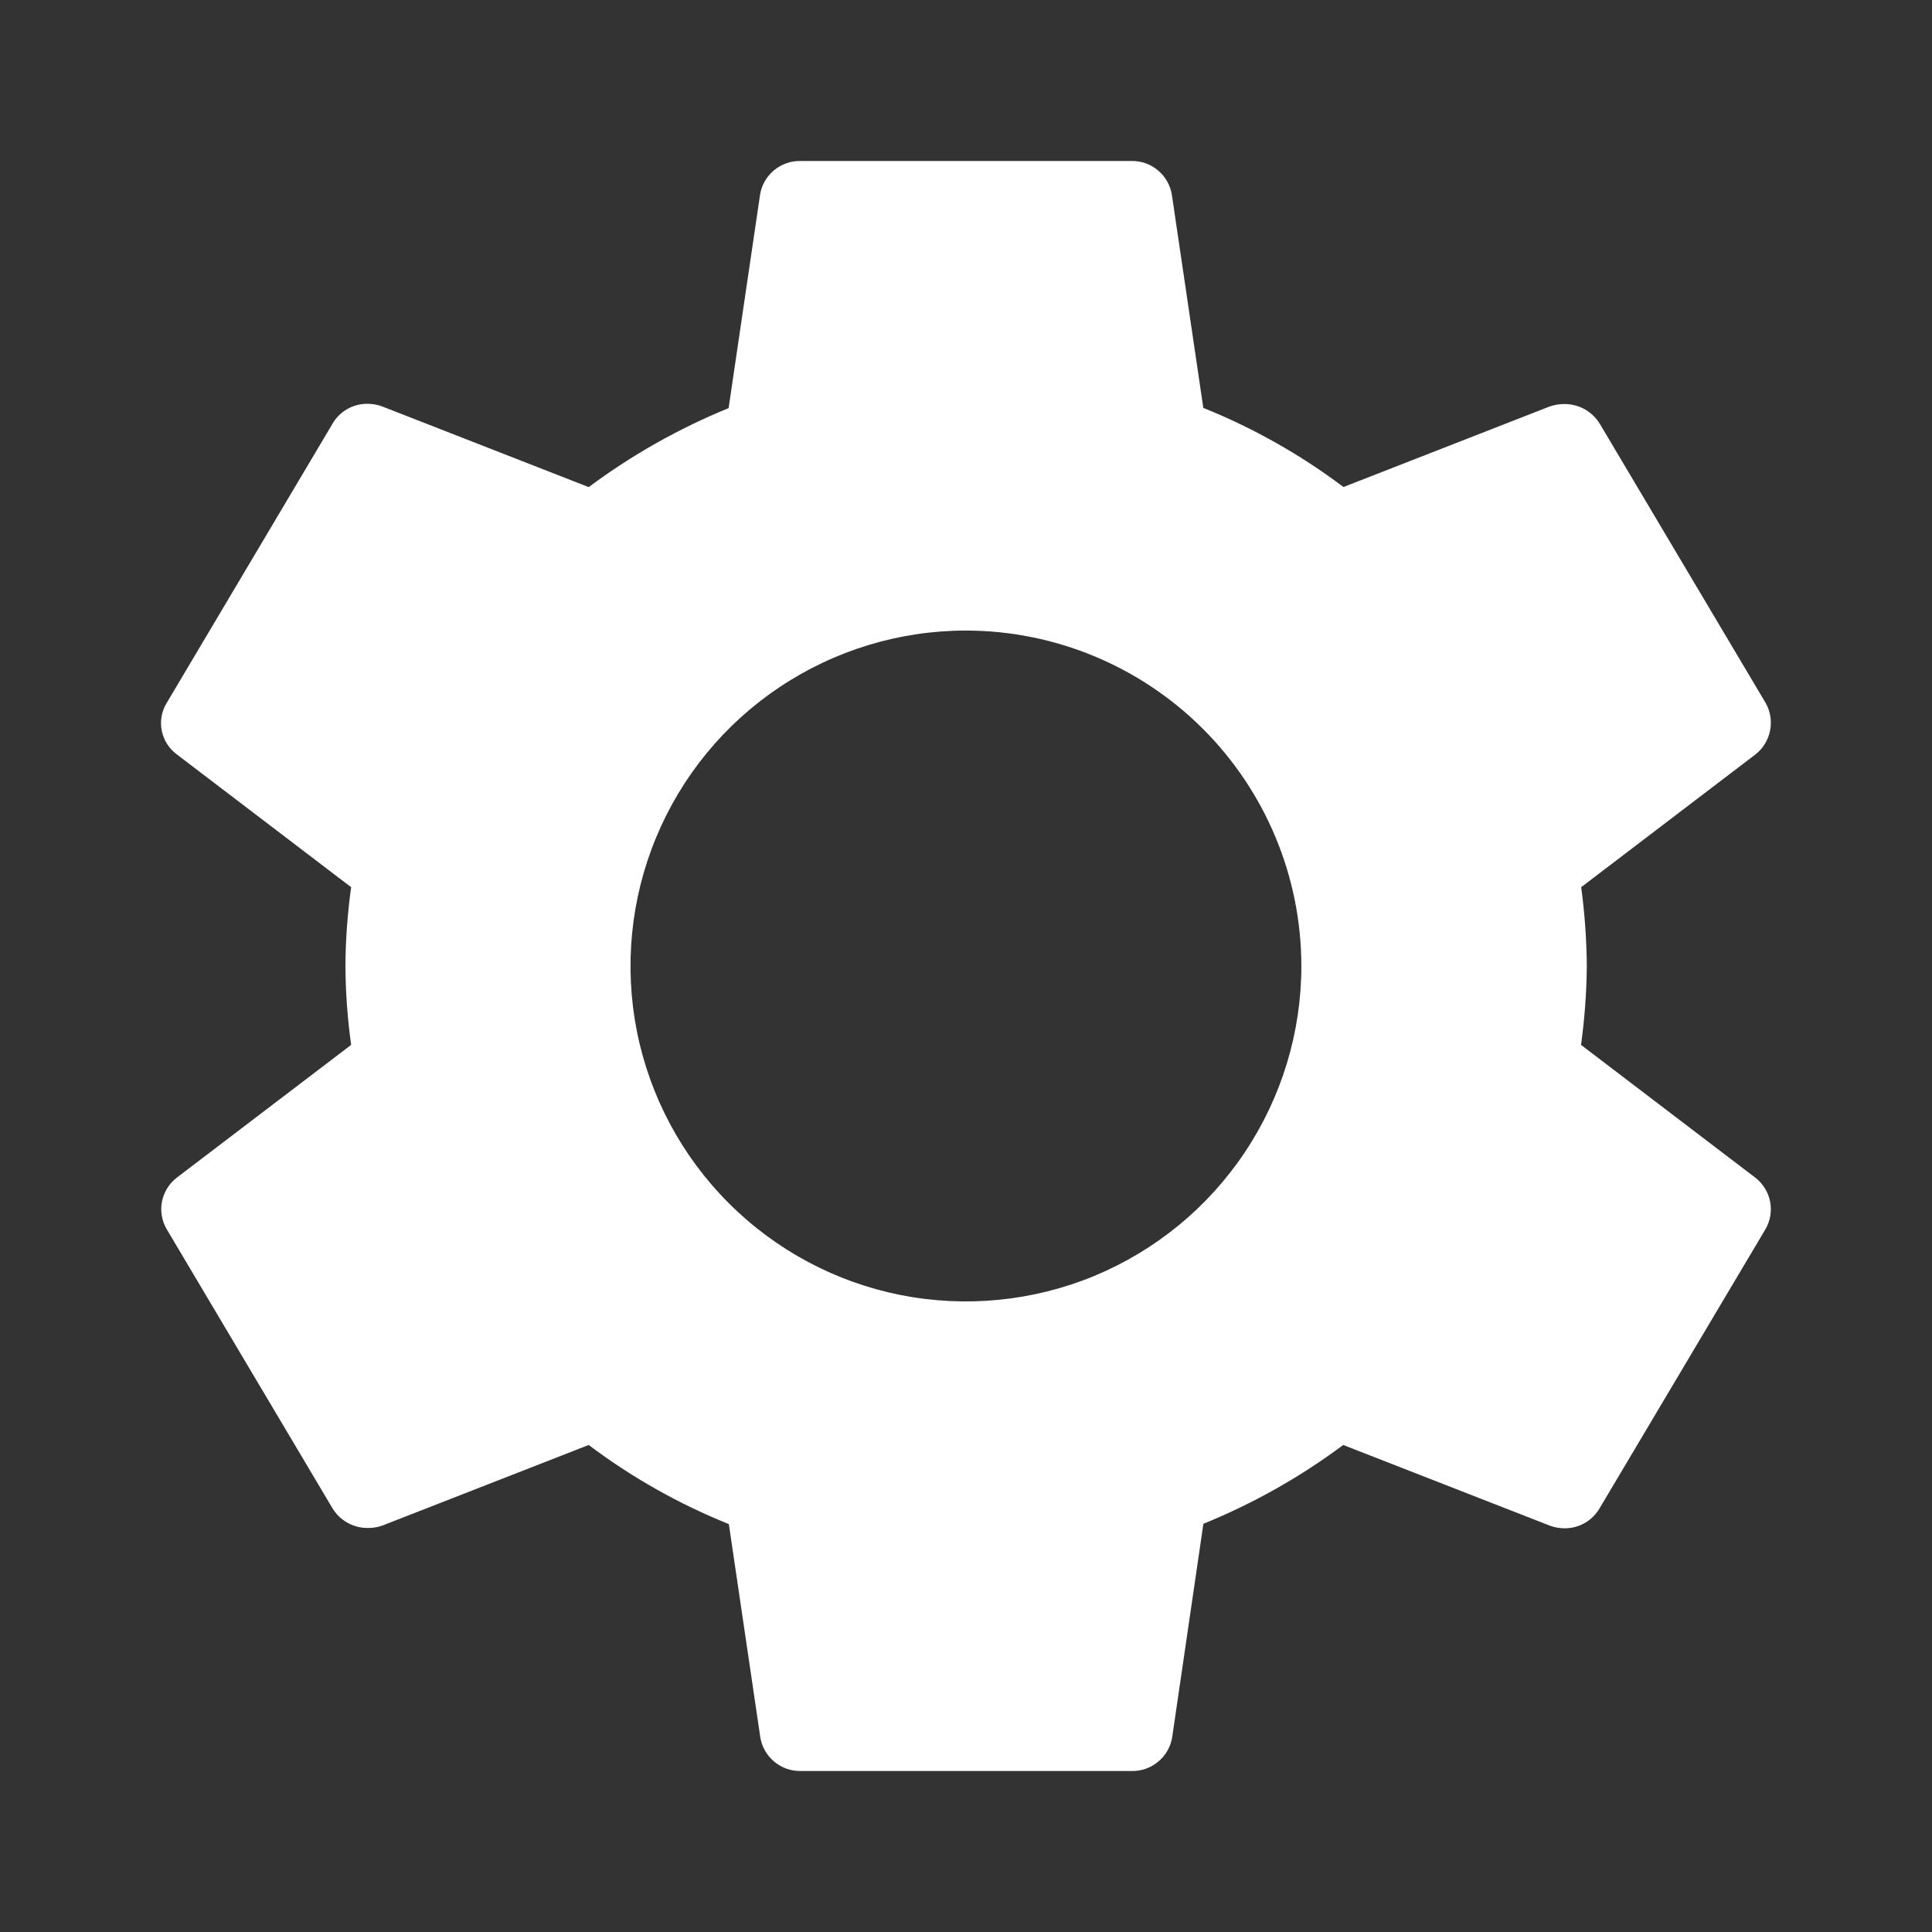 <svg xmlns="http://www.w3.org/2000/svg" width="24" height="24" viewBox="0 0 24 24" fill="none">
  <rect x="0" y="0" width="24" height="24" fill="#333333" stroke="none"/>
  <mask id="mask0_519_2674" style="mask-type:alpha" maskUnits="userSpaceOnUse" x="0" y="0" width="24" height="24">
    <rect width="24" height="24" fill="#D9D9D9"/>
  </mask>
  <g mask="url(#mask0_519_2674)">
    <path d="M14.057 22H9.945C9.826 22.002 9.71 21.961 9.618 21.884C9.526 21.808 9.465 21.701 9.445 21.583L9.054 18.933C8.433 18.683 7.848 18.353 7.313 17.95L4.753 18.95C4.696 18.971 4.635 18.981 4.574 18.981C4.484 18.983 4.395 18.96 4.316 18.916C4.238 18.872 4.172 18.808 4.127 18.731L2.071 15.27C2.01 15.166 1.989 15.044 2.012 14.927C2.035 14.809 2.1 14.704 2.195 14.63L4.362 12.98C4.317 12.655 4.293 12.328 4.291 12C4.293 11.672 4.317 11.345 4.362 11.021L2.196 9.371C2.099 9.299 2.032 9.193 2.009 9.075C1.986 8.956 2.008 8.833 2.072 8.73L4.127 5.27C4.17 5.192 4.234 5.128 4.311 5.083C4.389 5.038 4.476 5.015 4.566 5.016C4.63 5.016 4.693 5.028 4.753 5.051L7.313 6.051C7.849 5.652 8.433 5.322 9.051 5.07L9.442 2.417C9.461 2.299 9.523 2.192 9.614 2.116C9.706 2.039 9.822 1.998 9.942 2H14.057C14.177 1.998 14.293 2.039 14.384 2.116C14.476 2.192 14.537 2.299 14.557 2.417L14.948 5.067C15.569 5.317 16.154 5.647 16.689 6.05L19.249 5.05C19.307 5.03 19.367 5.019 19.428 5.019C19.518 5.018 19.607 5.04 19.686 5.084C19.764 5.128 19.83 5.192 19.876 5.269L21.932 8.73C21.992 8.834 22.012 8.956 21.989 9.074C21.966 9.191 21.902 9.297 21.808 9.371L19.642 11.021C19.686 11.345 19.709 11.672 19.712 12C19.709 12.328 19.685 12.655 19.64 12.98L21.806 14.63C21.901 14.704 21.966 14.809 21.989 14.927C22.012 15.044 21.991 15.166 21.931 15.27L19.874 18.731C19.83 18.809 19.766 18.873 19.689 18.918C19.611 18.963 19.523 18.986 19.434 18.985C19.37 18.985 19.306 18.973 19.247 18.95L16.686 17.95C16.151 18.349 15.567 18.678 14.949 18.929L14.561 21.583C14.541 21.702 14.479 21.809 14.386 21.885C14.294 21.962 14.177 22.003 14.057 22ZM11.999 7.833C11.175 7.833 10.369 8.078 9.684 8.536C8.999 8.993 8.465 9.644 8.15 10.405C7.834 11.167 7.752 12.005 7.912 12.813C8.073 13.621 8.47 14.364 9.053 14.946C9.635 15.529 10.378 15.926 11.186 16.087C11.994 16.247 12.832 16.165 13.594 15.85C14.355 15.534 15.006 15 15.463 14.315C15.921 13.63 16.166 12.824 16.166 12C16.165 10.895 15.725 9.836 14.944 9.055C14.163 8.274 13.104 7.834 11.999 7.833Z" fill="white"/>
  </g>
</svg>